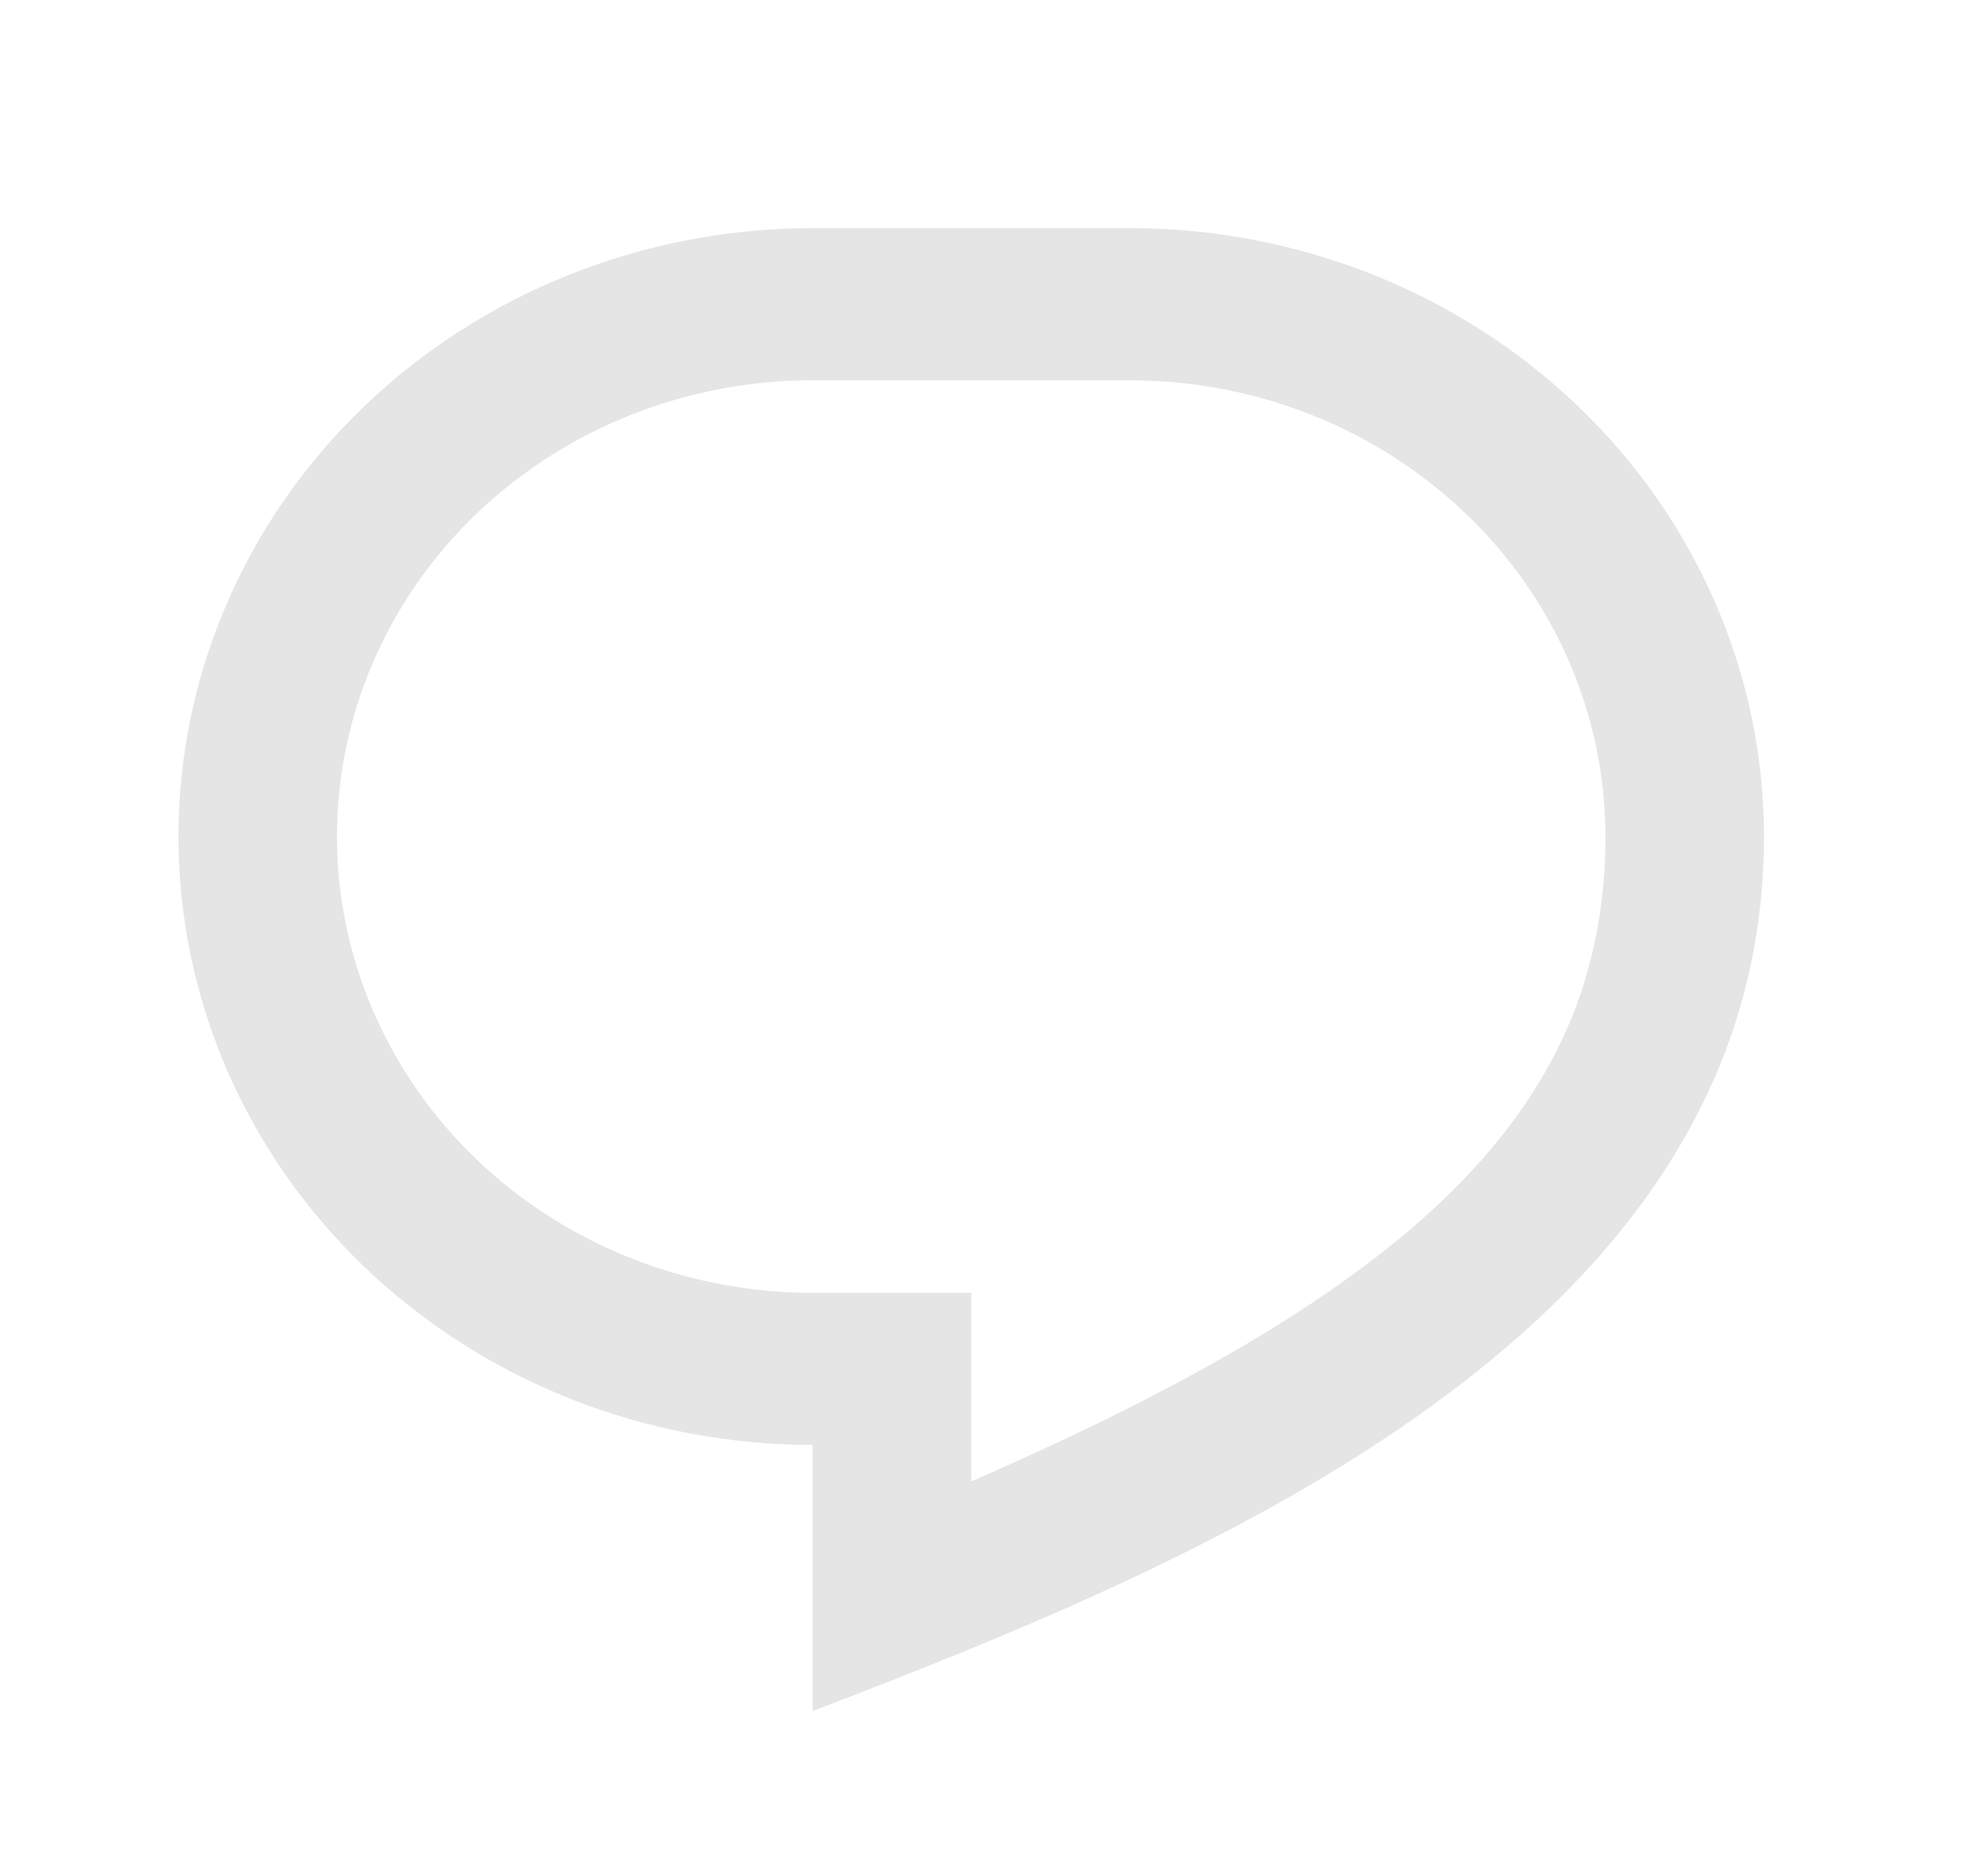 <svg width="30" height="28" viewBox="0 0 30 28" fill="none" xmlns="http://www.w3.org/2000/svg">
<g id="Frame" clip-path="url(#clip0_845_12792)">
<path id="Vector" d="M17.049 3.443H12.263C9.725 3.443 7.291 4.411 5.496 6.133C3.701 7.855 2.693 10.19 2.693 12.625C2.693 15.06 3.701 17.396 5.496 19.118C7.291 20.84 9.725 21.807 12.263 21.807V25.824C18.245 23.529 26.619 20.085 26.619 12.625C26.619 10.19 25.611 7.855 23.816 6.133C22.021 4.411 19.587 3.443 17.049 3.443ZM14.656 19.512H12.263C11.321 19.512 10.387 19.333 9.516 18.987C8.646 18.641 7.854 18.134 7.188 17.495C6.521 16.855 5.993 16.096 5.632 15.261C5.271 14.425 5.085 13.53 5.085 12.625C5.085 11.721 5.271 10.825 5.632 9.99C5.993 9.154 6.521 8.395 7.188 7.756C7.854 7.116 8.646 6.609 9.516 6.263C10.387 5.917 11.321 5.739 12.263 5.739H17.049C18.952 5.739 20.778 6.464 22.124 7.756C23.47 9.047 24.227 10.799 24.227 12.625C24.227 16.768 21.281 19.473 14.656 22.358V19.512Z" fill="#E5E5E5"/>
</g>
<defs>
<clipPath id="clip0_845_12792">
<rect width="28.712" height="27.546" fill="white" transform="matrix(-1 0 0 1 29.012 0)"/>
</clipPath>
</defs>
</svg>
